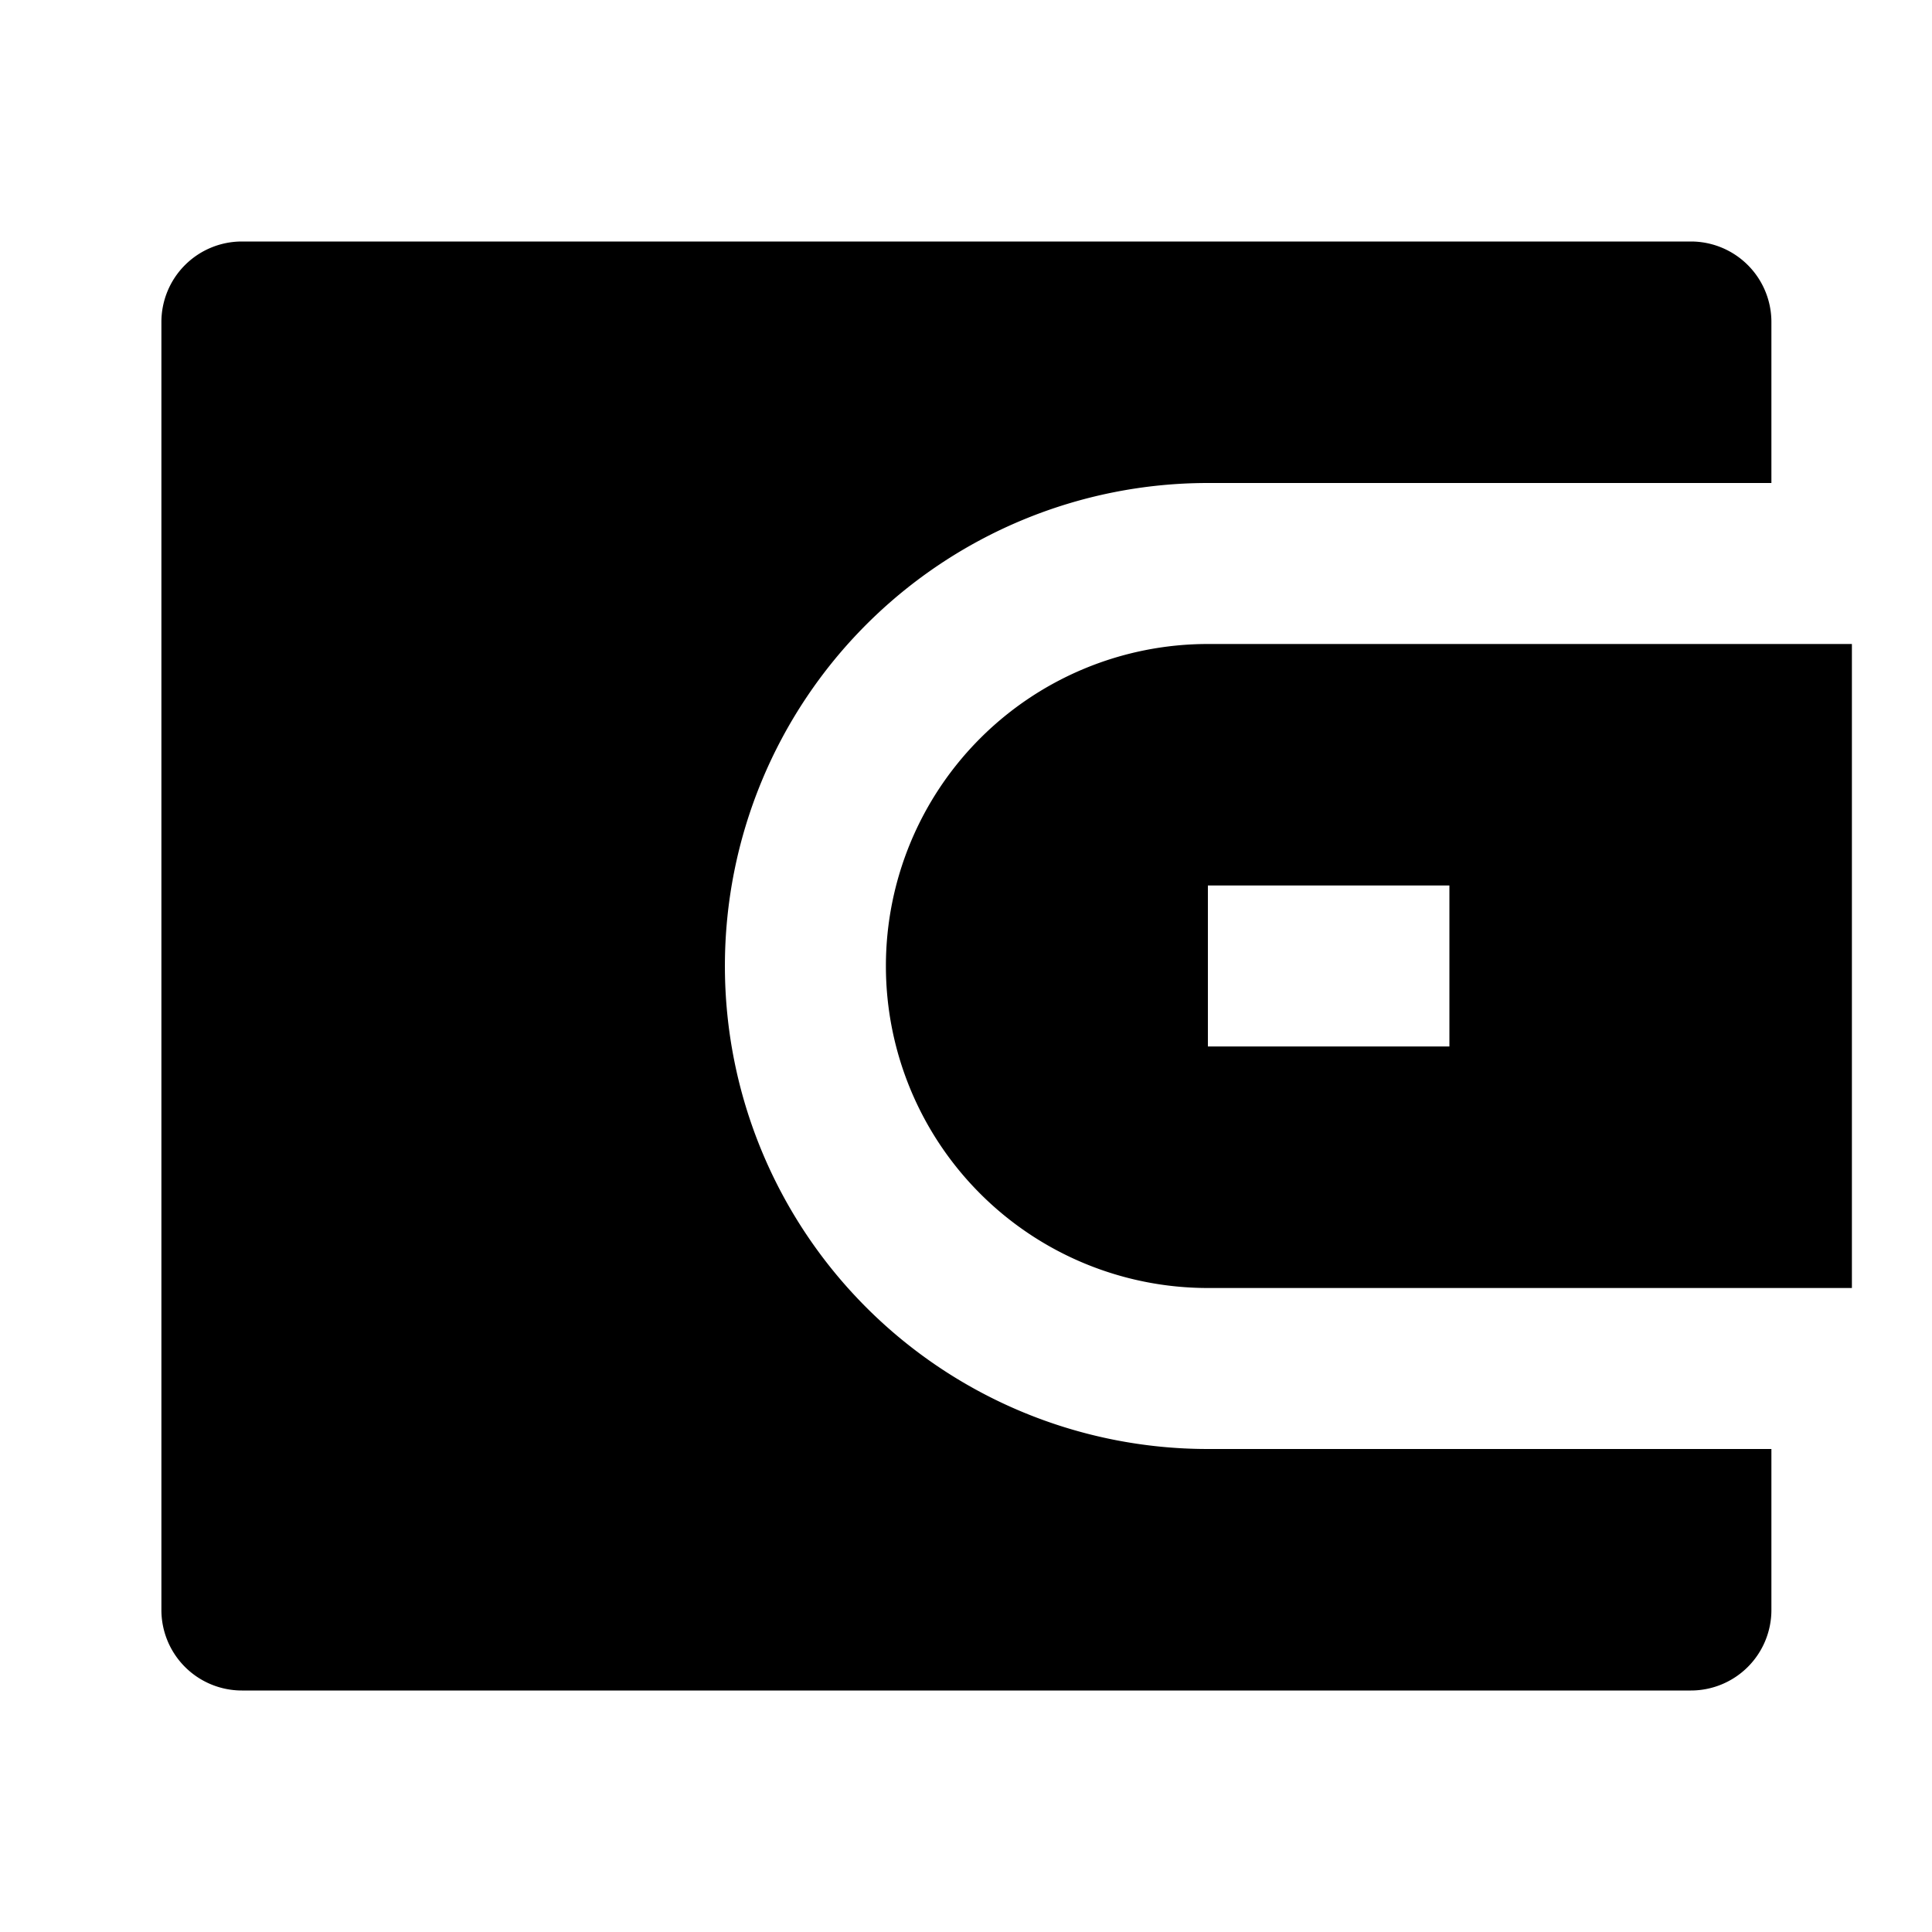 <svg viewBox="0 0 24 24" fill="currentColor" xmlns="http://www.w3.org/2000/svg" width="20" height="20"><path d="M22.005 6h-7a6 6 0 000 12h7v2a1 1 0 01-1 1h-18a1 1 0 01-1-1V4a1 1 0 011-1h18a1 1 0 011 1v2zm-7 2h8v8h-8a4 4 0 110-8zm0 3v2h3v-2h-3z"/></svg>